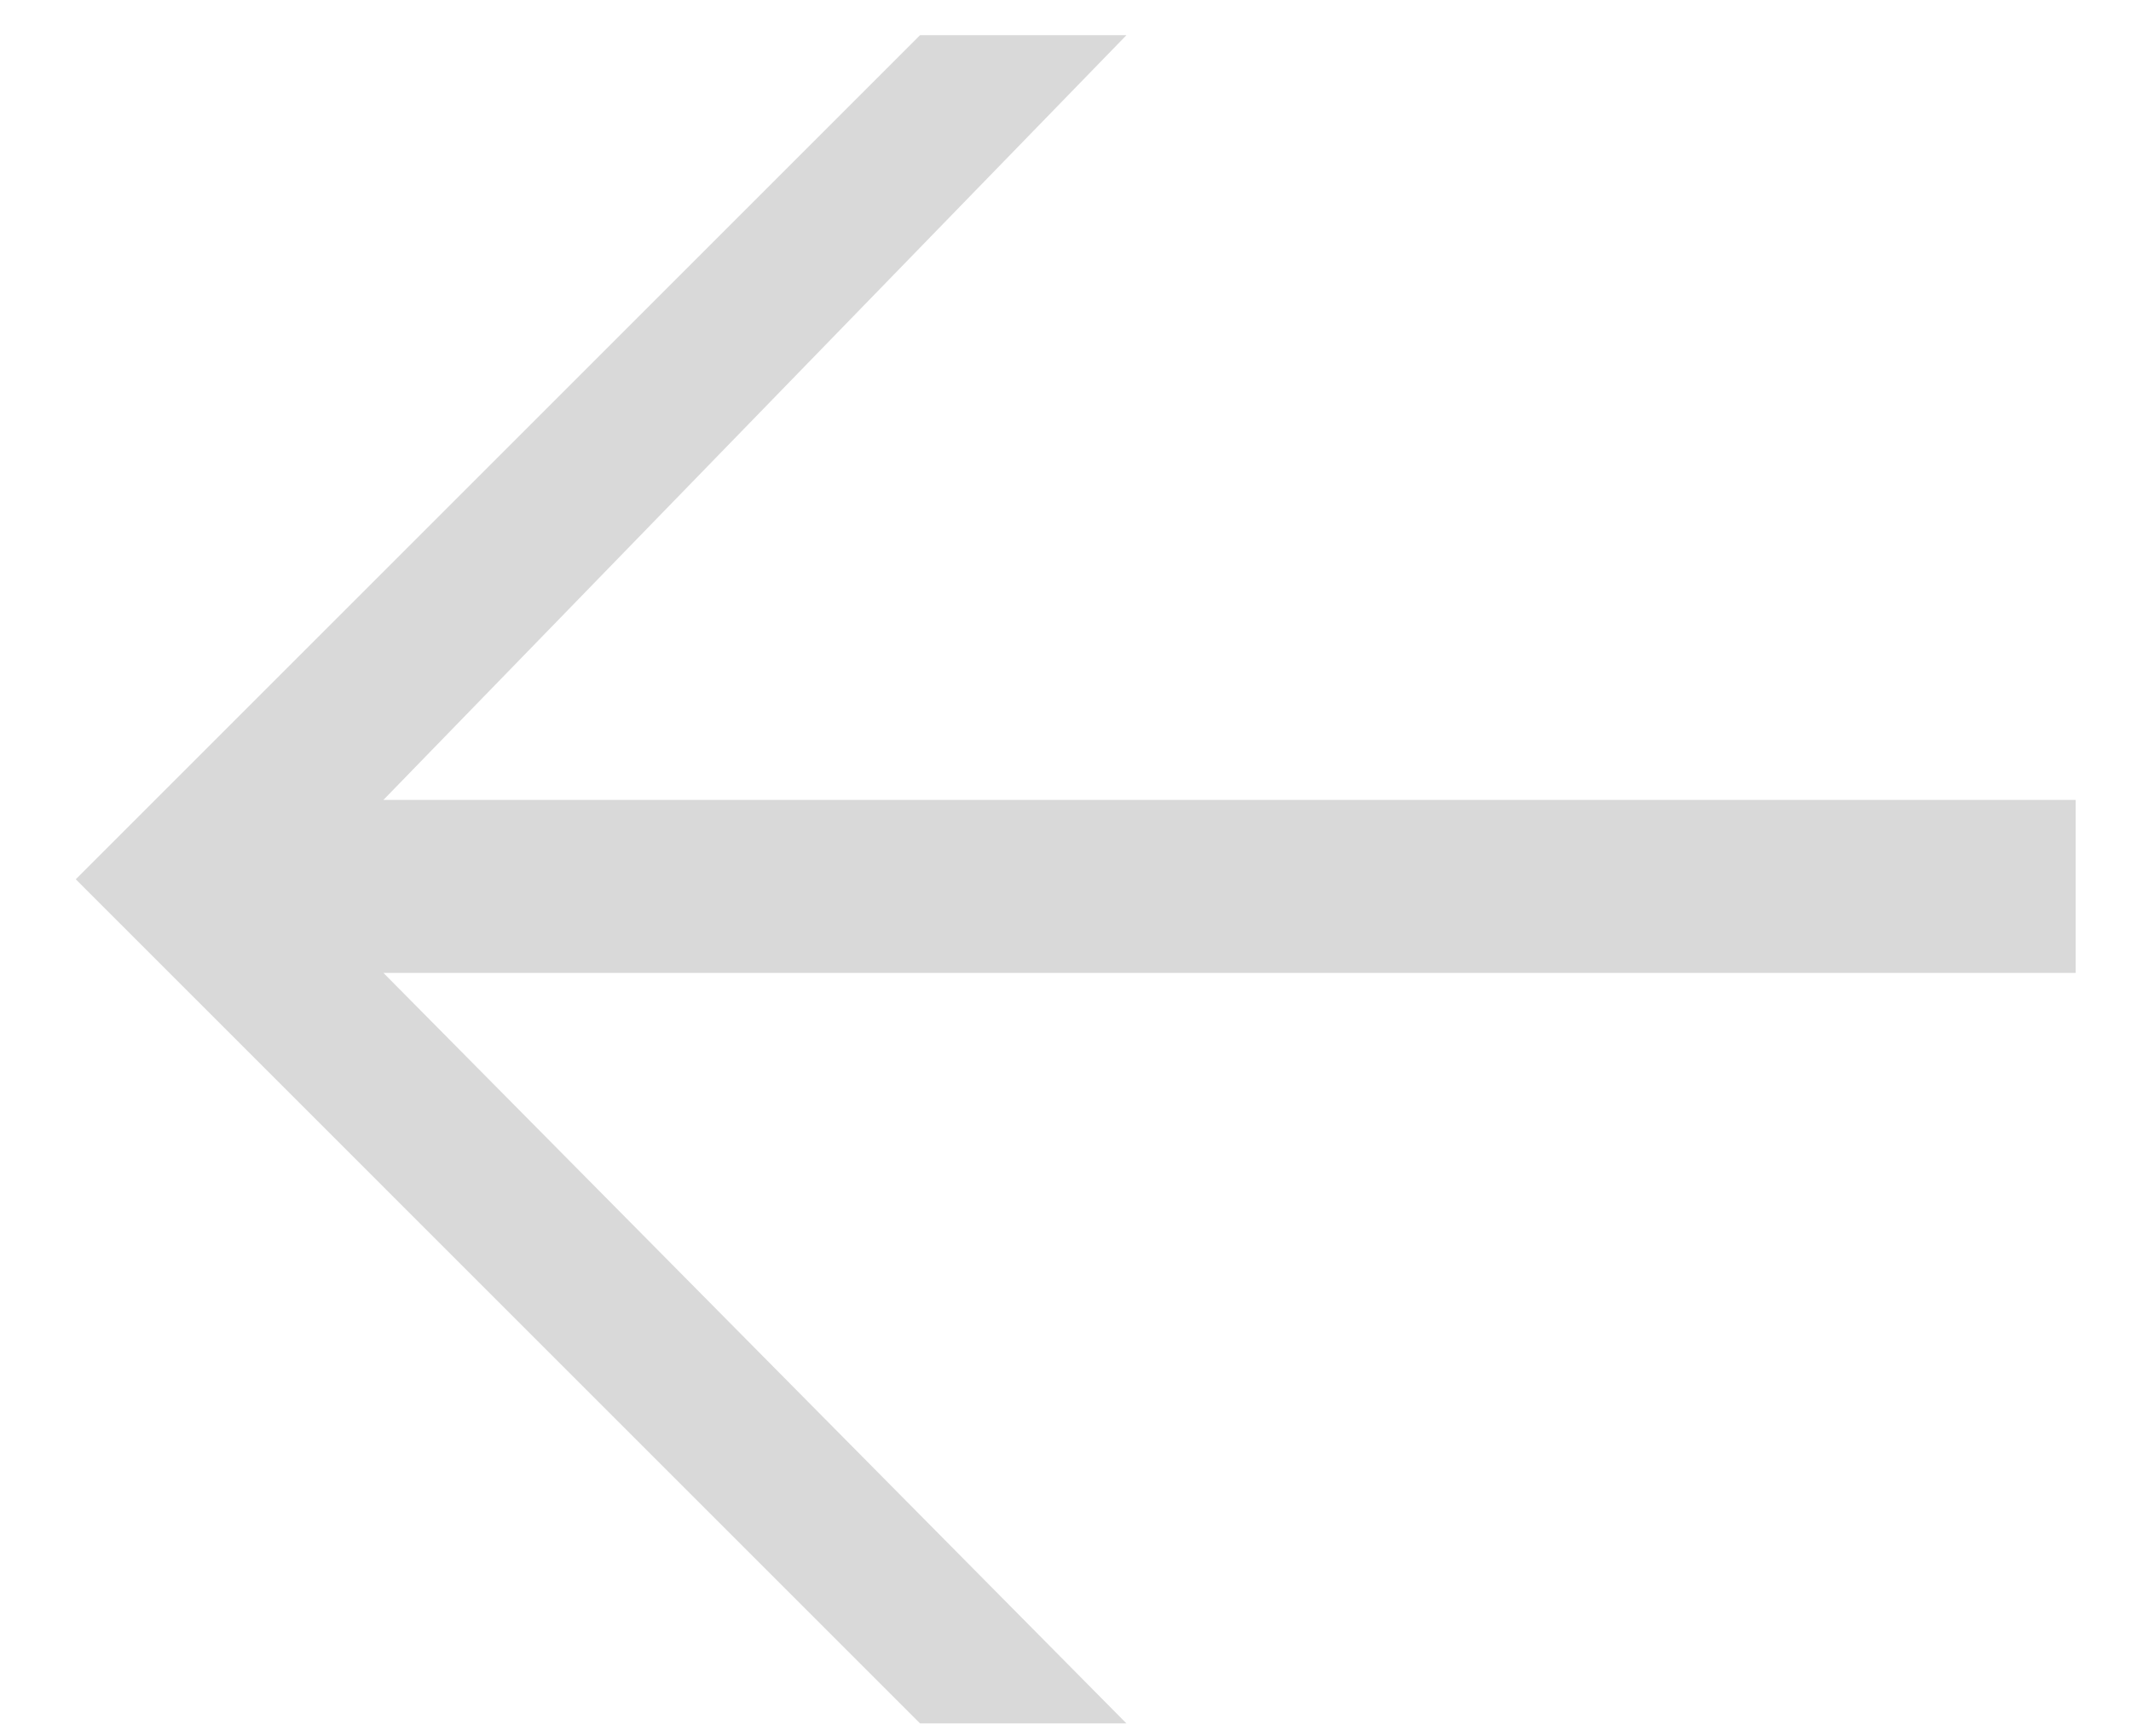 <svg width="27" height="22" viewBox="0 0 27 22" fill="none" xmlns="http://www.w3.org/2000/svg">
<path d="M0.96 11.143L11.657 0.446H14.272L4.858 10.137H26.299L26.299 12.329H4.858L14.272 21.84H11.657L0.96 11.143Z" fill="#D9D9D9"/>
</svg>

